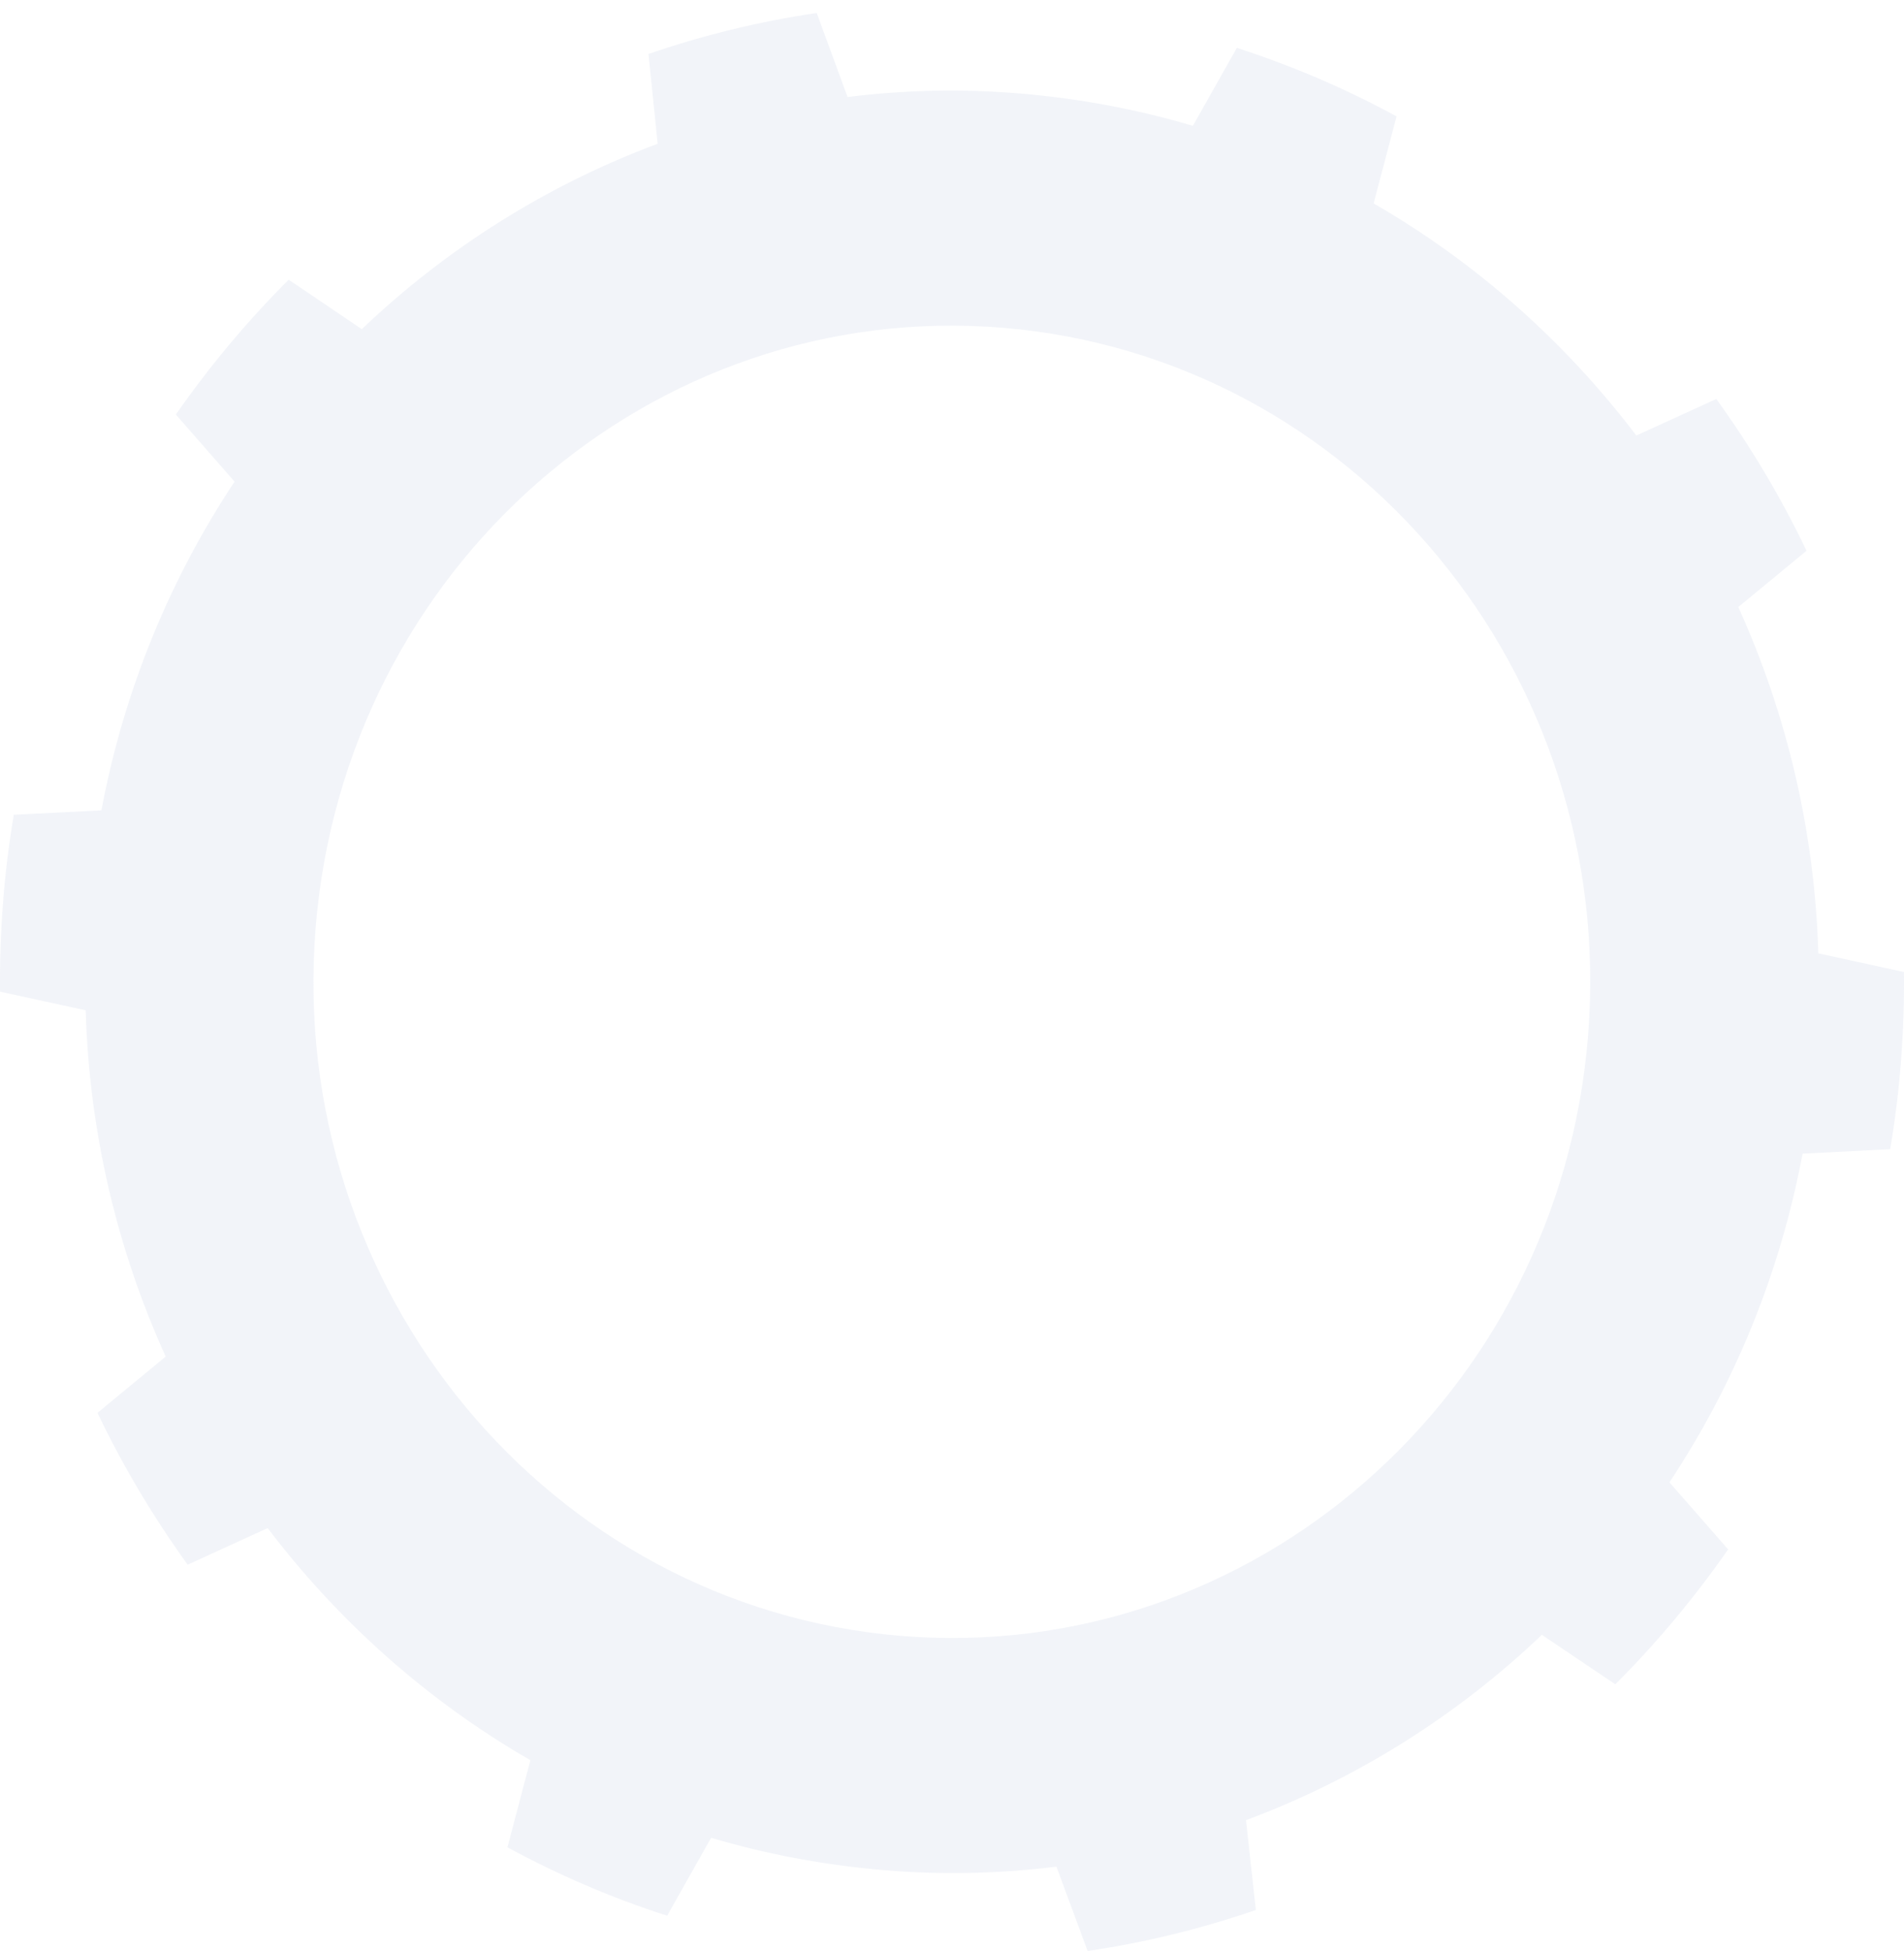 <svg width="41" height="42" viewBox="0 0 41 42" fill="none" xmlns="http://www.w3.org/2000/svg">
<path d="M40.999 20.925L39.155 20.523C39.078 17.883 38.47 15.358 37.432 13.068L38.901 11.857C38.35 10.704 37.7 9.617 36.959 8.589L35.236 9.376C33.703 7.356 31.782 5.649 29.579 4.379L30.073 2.505C28.985 1.914 27.834 1.418 26.634 1.031L25.687 2.709C24.508 2.359 23.272 2.125 22.001 2.016C20.73 1.906 19.472 1.936 18.251 2.089L17.587 0.28C16.344 0.462 15.129 0.761 13.964 1.162L14.162 3.095C11.789 3.978 9.62 5.342 7.791 7.086L6.216 6.021C5.326 6.911 4.514 7.881 3.787 8.924L5.051 10.369C3.667 12.455 2.671 14.848 2.184 17.445L0.298 17.54C0.192 18.16 0.114 18.794 0.065 19.436C0.015 20.078 -0.006 20.72 0.001 21.348L1.845 21.749C1.922 24.39 2.53 26.914 3.568 29.204L2.099 30.415C2.65 31.568 3.299 32.655 4.041 33.684L5.764 32.896C7.297 34.916 9.218 36.623 11.421 37.893L10.927 39.768C12.014 40.359 13.166 40.855 14.366 41.241L15.313 39.563C16.492 39.914 17.728 40.147 18.999 40.257C20.27 40.366 21.528 40.337 22.749 40.184L23.42 42C24.663 41.818 25.878 41.519 27.043 41.117L26.831 39.184C29.204 38.301 31.373 36.937 33.202 35.194L34.784 36.259C35.674 35.369 36.486 34.398 37.213 33.355L35.949 31.911C37.333 29.825 38.329 27.432 38.816 24.835L40.702 24.74C40.808 24.12 40.886 23.485 40.935 22.843C40.985 22.201 41.006 21.559 40.999 20.925ZM19.388 35.216C11.817 34.581 6.181 27.767 6.795 19.998C7.41 12.222 14.041 6.429 21.605 7.057C29.176 7.691 34.812 14.505 34.198 22.281C33.583 30.058 26.951 35.843 19.388 35.216Z" fill="#ABB5DB" fill-opacity="0.15"/>
</svg>
